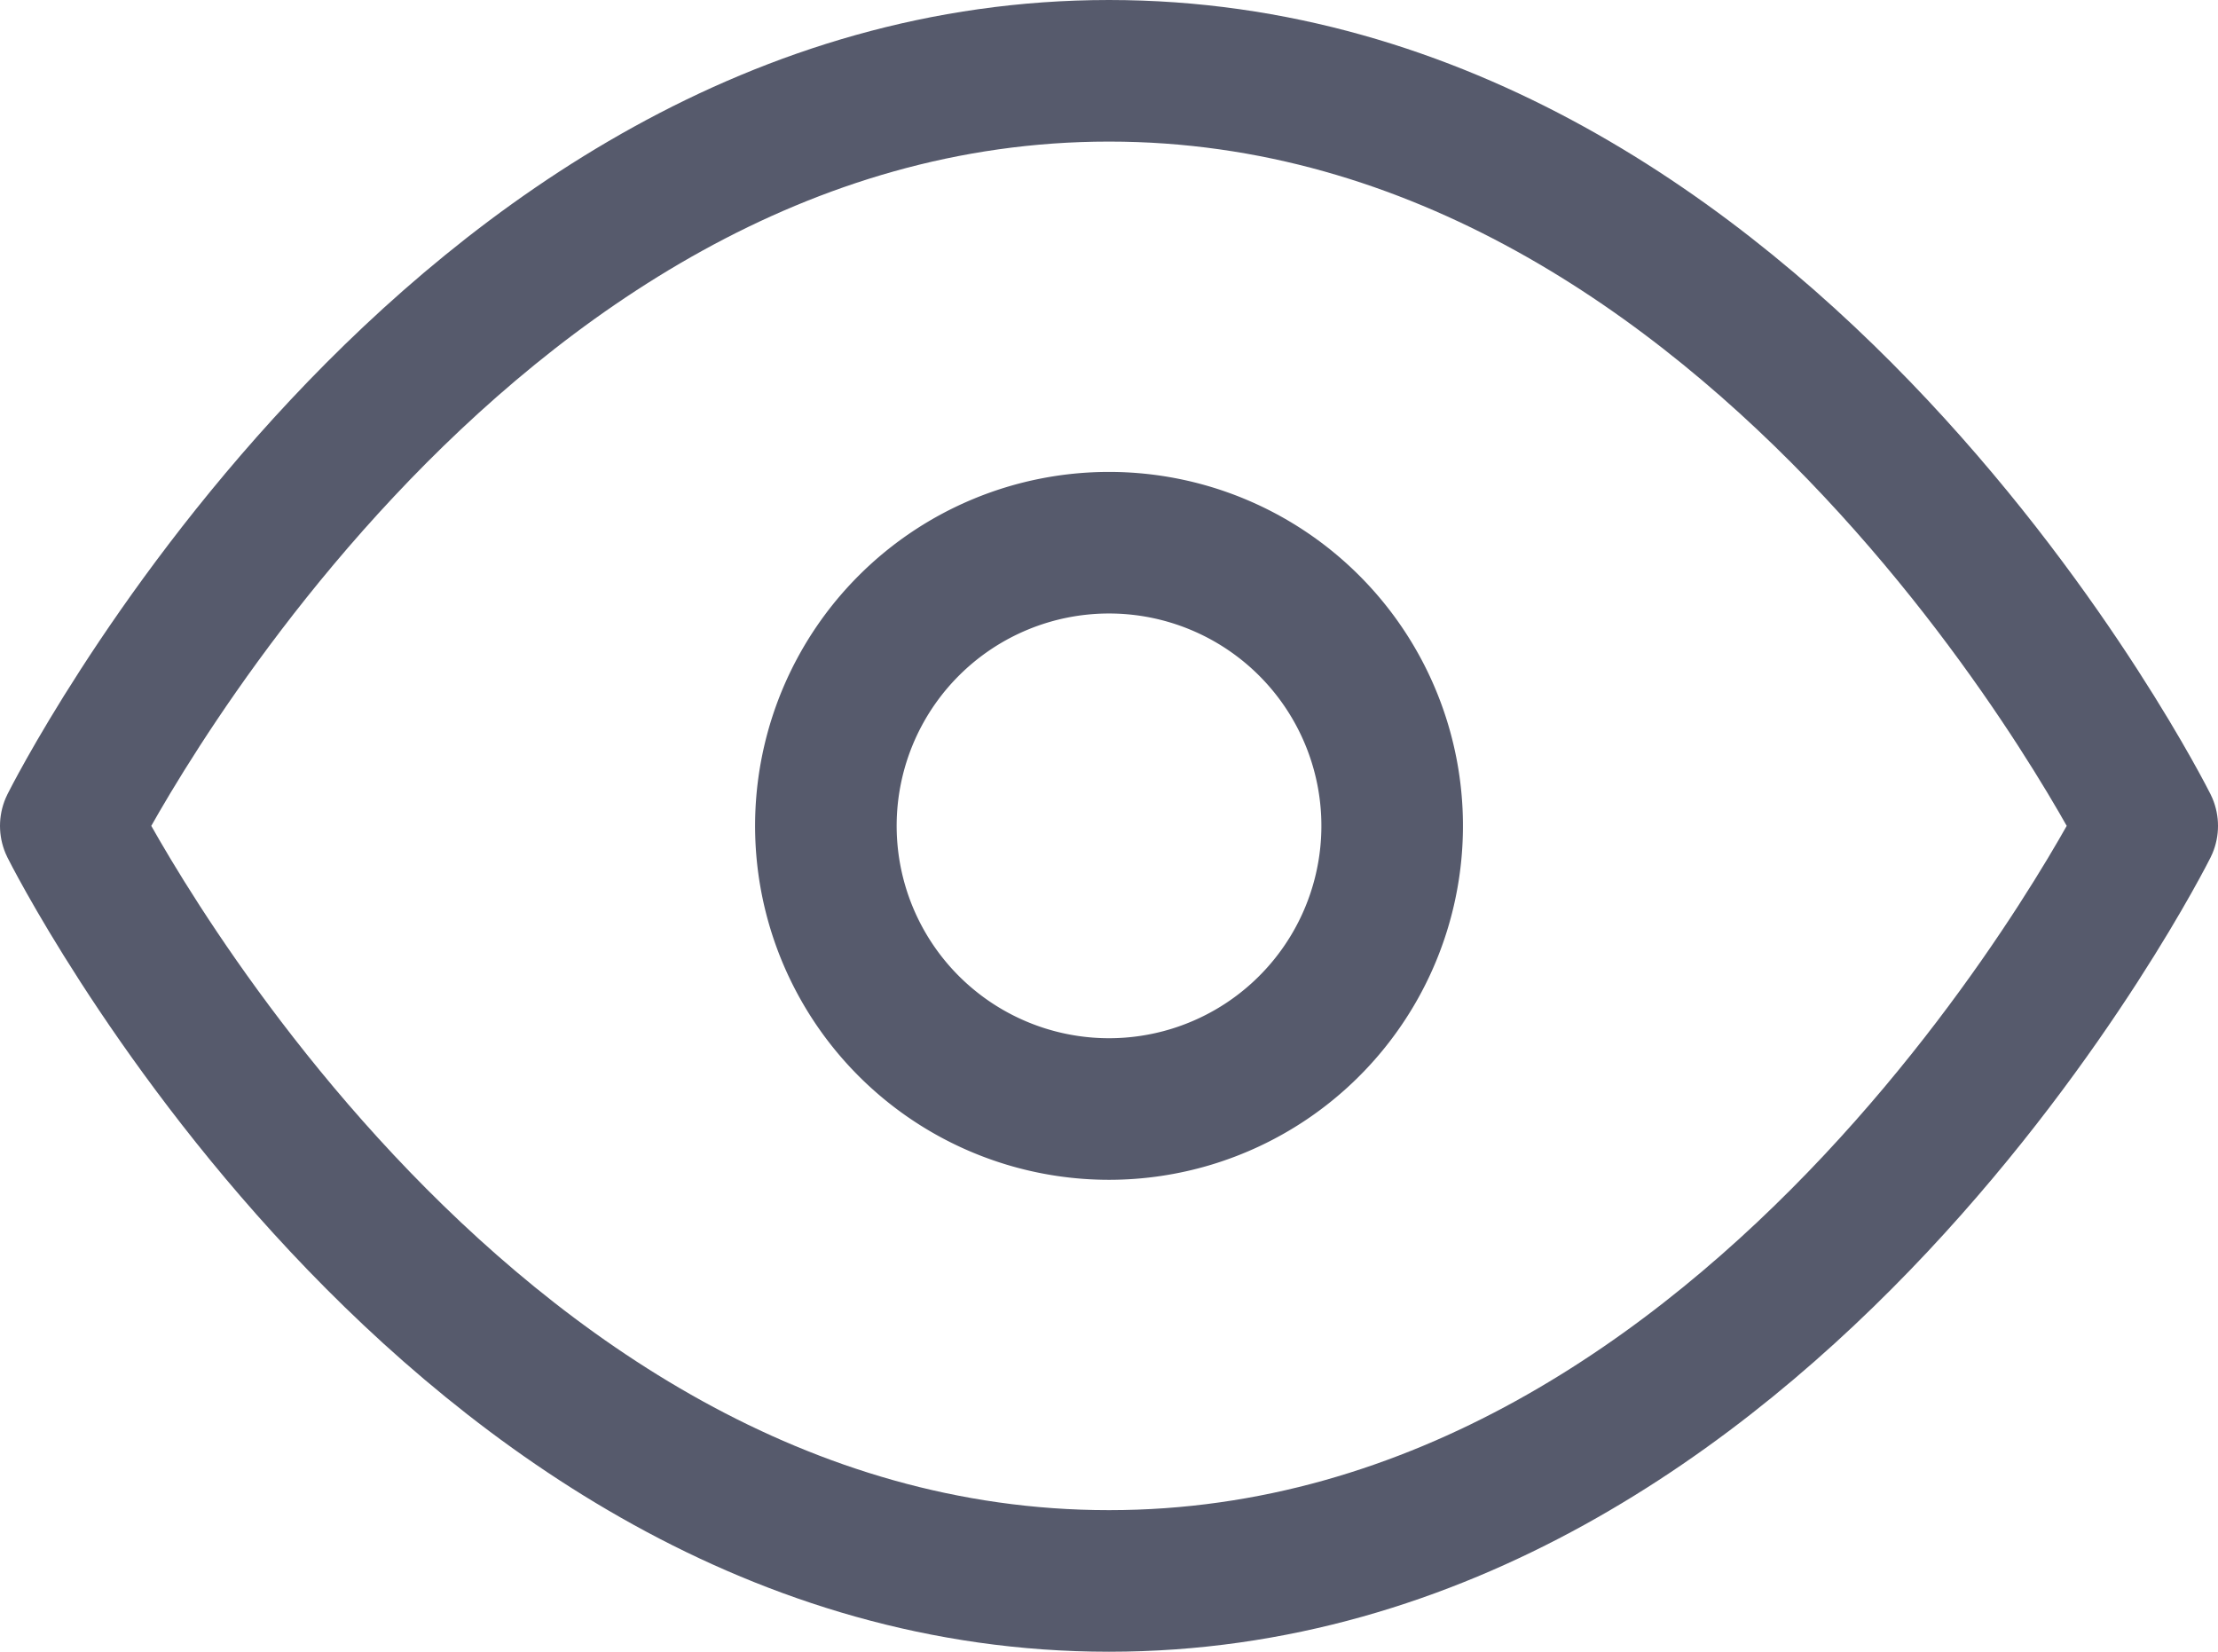 <svg xmlns="http://www.w3.org/2000/svg" width="47" height="35" viewBox="0 0 47 35">
  <g id="Eye" transform="translate(-0.5 -6.5)">
    <path id="Path_34" data-name="Path 34" d="M2,24S10,8,24,8,46,24,46,24,38,40,24,40,2,24,2,24Z" fill="none" stroke="#565a6c" stroke-linecap="round" stroke-linejoin="round" stroke-width="3"/>
    <path id="Path_35" data-name="Path 35" d="M28.243,19.757a6,6,0,1,1-8.485,0,6,6,0,0,1,8.485,0" fill="none" stroke="#565a6c" stroke-linecap="round" stroke-linejoin="round" stroke-width="3"/>
  </g>
</svg>
